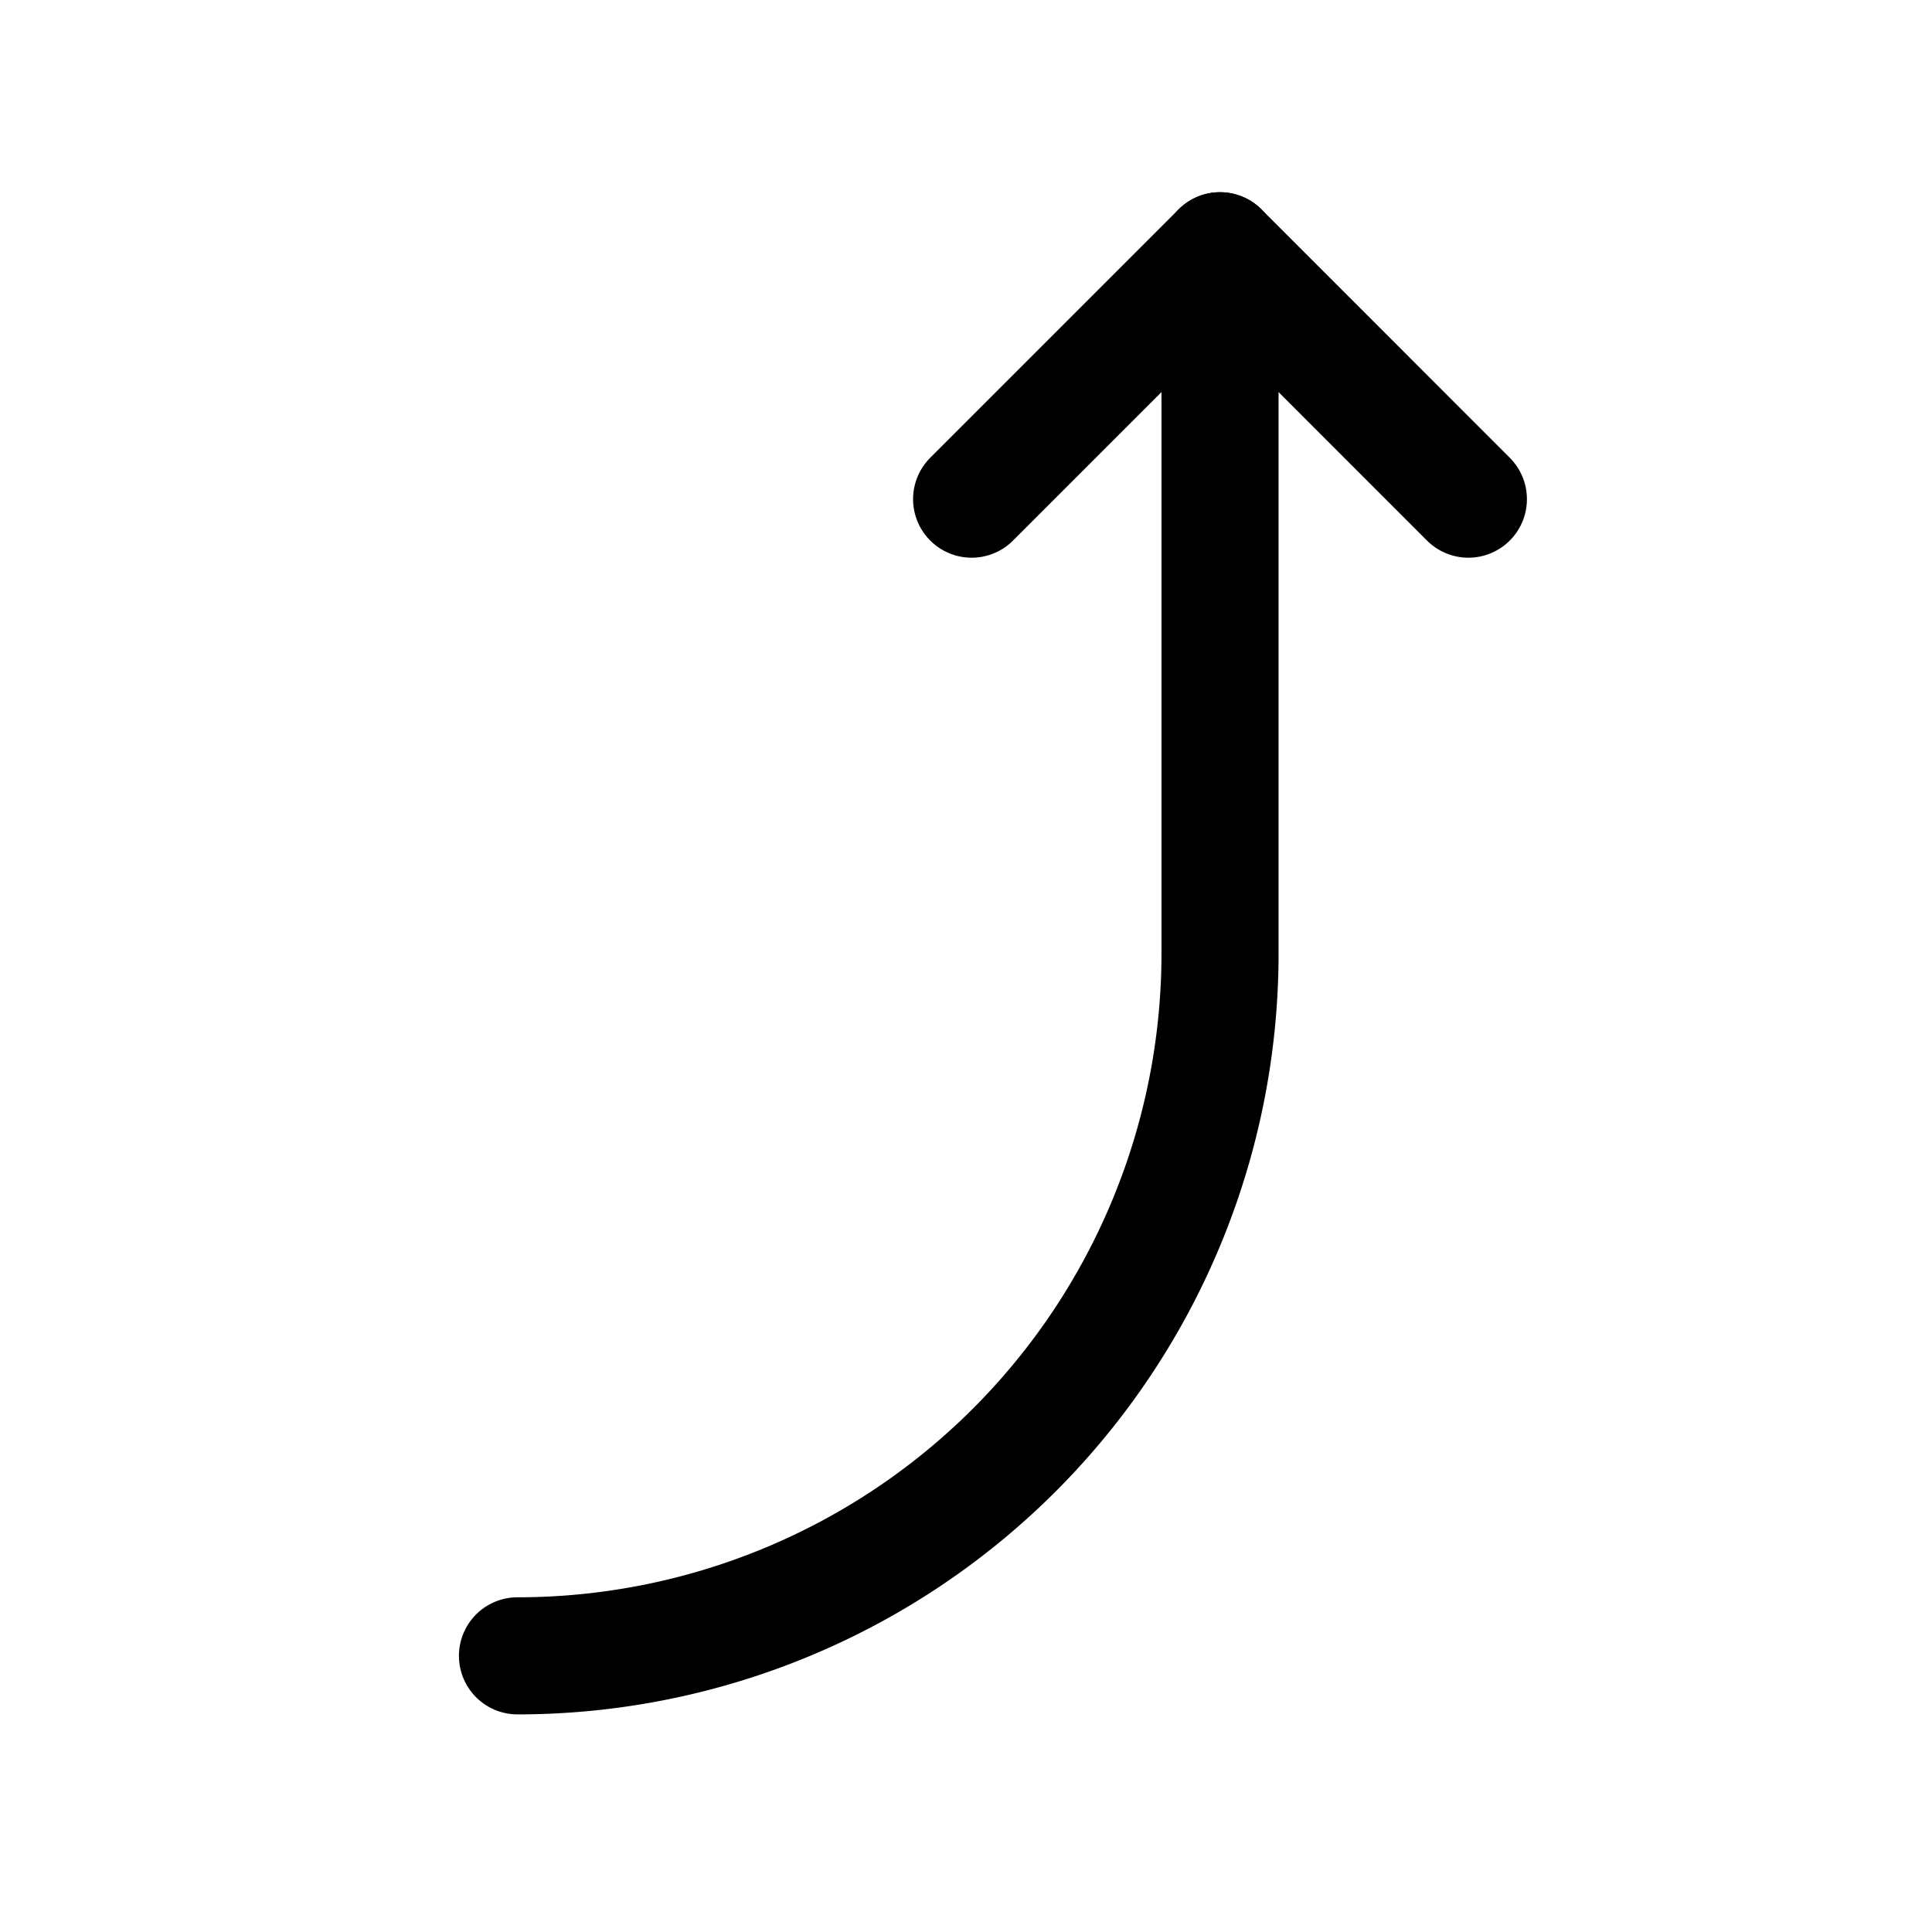 <svg width="33" height="33" fill="none" xmlns="http://www.w3.org/2000/svg"><path d="M8.839 28.283a12 12 0 0 0 12-12v-12" stroke="#000" stroke-width="2" stroke-linecap="round" stroke-linejoin="round"/><path d="m16.596 8.526 4.243-4.243 4.242 4.243" stroke="#000" stroke-width="2" stroke-linecap="round" stroke-linejoin="round"/></svg>
